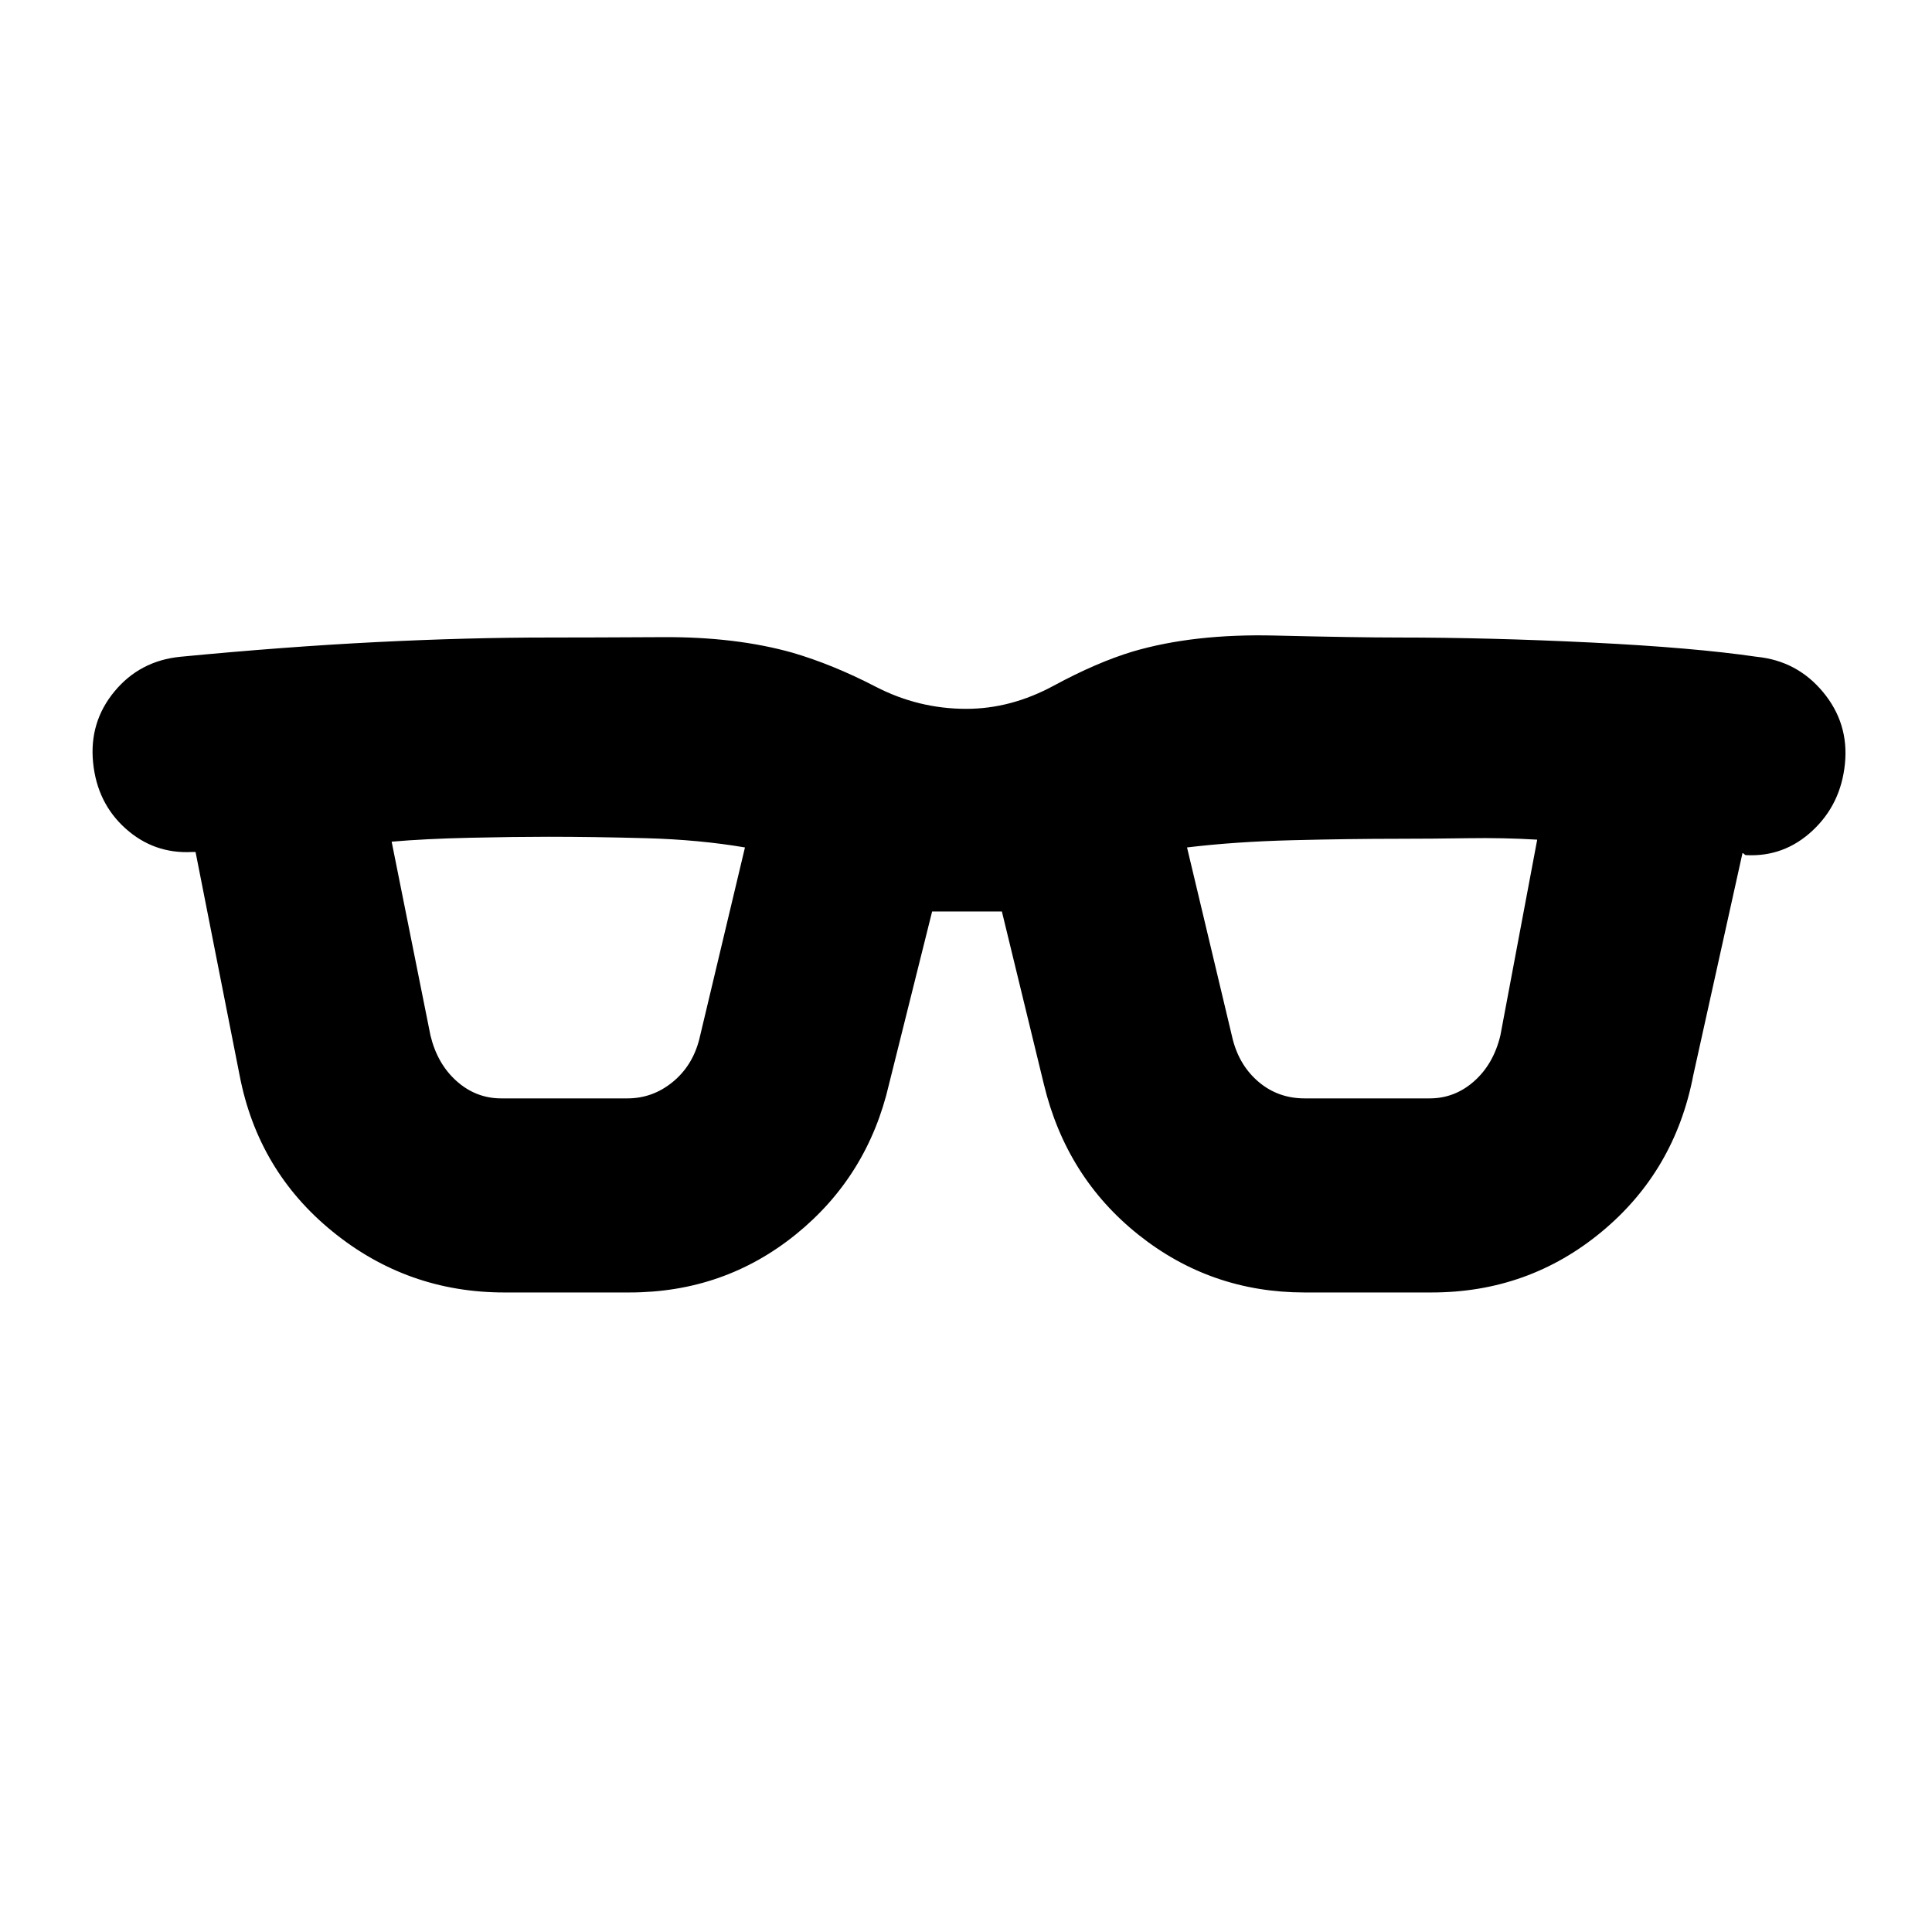 <svg xmlns="http://www.w3.org/2000/svg" height="20" viewBox="0 -960 960 960" width="20"><path d="M250.61-317.78q-48.09 0-85.26-30.18-37.18-30.17-46.31-77.82L97.17-536.65h-1.74q-18.95 1-33.06-11.68Q48.26-561 46.26-581.09q-2-20.08 10.61-35.32 12.61-15.24 32.69-17.24 51.92-5 97.37-7.29 45.46-2.28 85.68-2.28 20.69 0 56.8-.19 36.11-.2 64.28 7.71 20.09 5.87 41.37 16.89 21.29 11.03 45.07 11.03 22.22 0 43.5-11.53 21.28-11.52 39.24-16.95 30.31-8.92 70.63-7.94 40.33.98 61.33.98 45.26 0 96.02 2.5t82.02 7.07q20.09 2 32.98 17.52 12.89 15.52 10.89 35.61t-16.11 33.26q-14.11 13.17-33.06 12.17-.44 0-.87-.5-.44-.5-.87-.5l-24.44 110.31q-9.13 47.65-45.52 77.82-36.39 30.18-84.48 30.18h-63.13q-46.52 0-82.48-28.61-35.95-28.61-47.08-74.83l-20.87-85.87h-34.66l-21.43 85.87q-10.57 45.66-46.24 74.55t-82.76 28.89h-62.13Zm-36.7-127.65q3.44 14.17 13.05 22.69 9.61 8.52 22.08 8.52h62.7q12.48 0 22.37-8.02t13.32-21.19l22.74-95.48q-22.74-3.87-49.06-4.59-26.33-.72-48.5-.72-16.61 0-39 .5t-39 1.94l19.3 96.35Zm398.66 2q3.43 13.17 13.04 21.19 9.61 8.02 22.65 8.02h62.13q12.48 0 22.09-8.52t13.04-22.69l18.31-97.35q-16.74-1-34.5-.72t-34.5.28q-24.18 0-52.72.72t-52.28 3.59l22.74 95.48Z"/></svg>